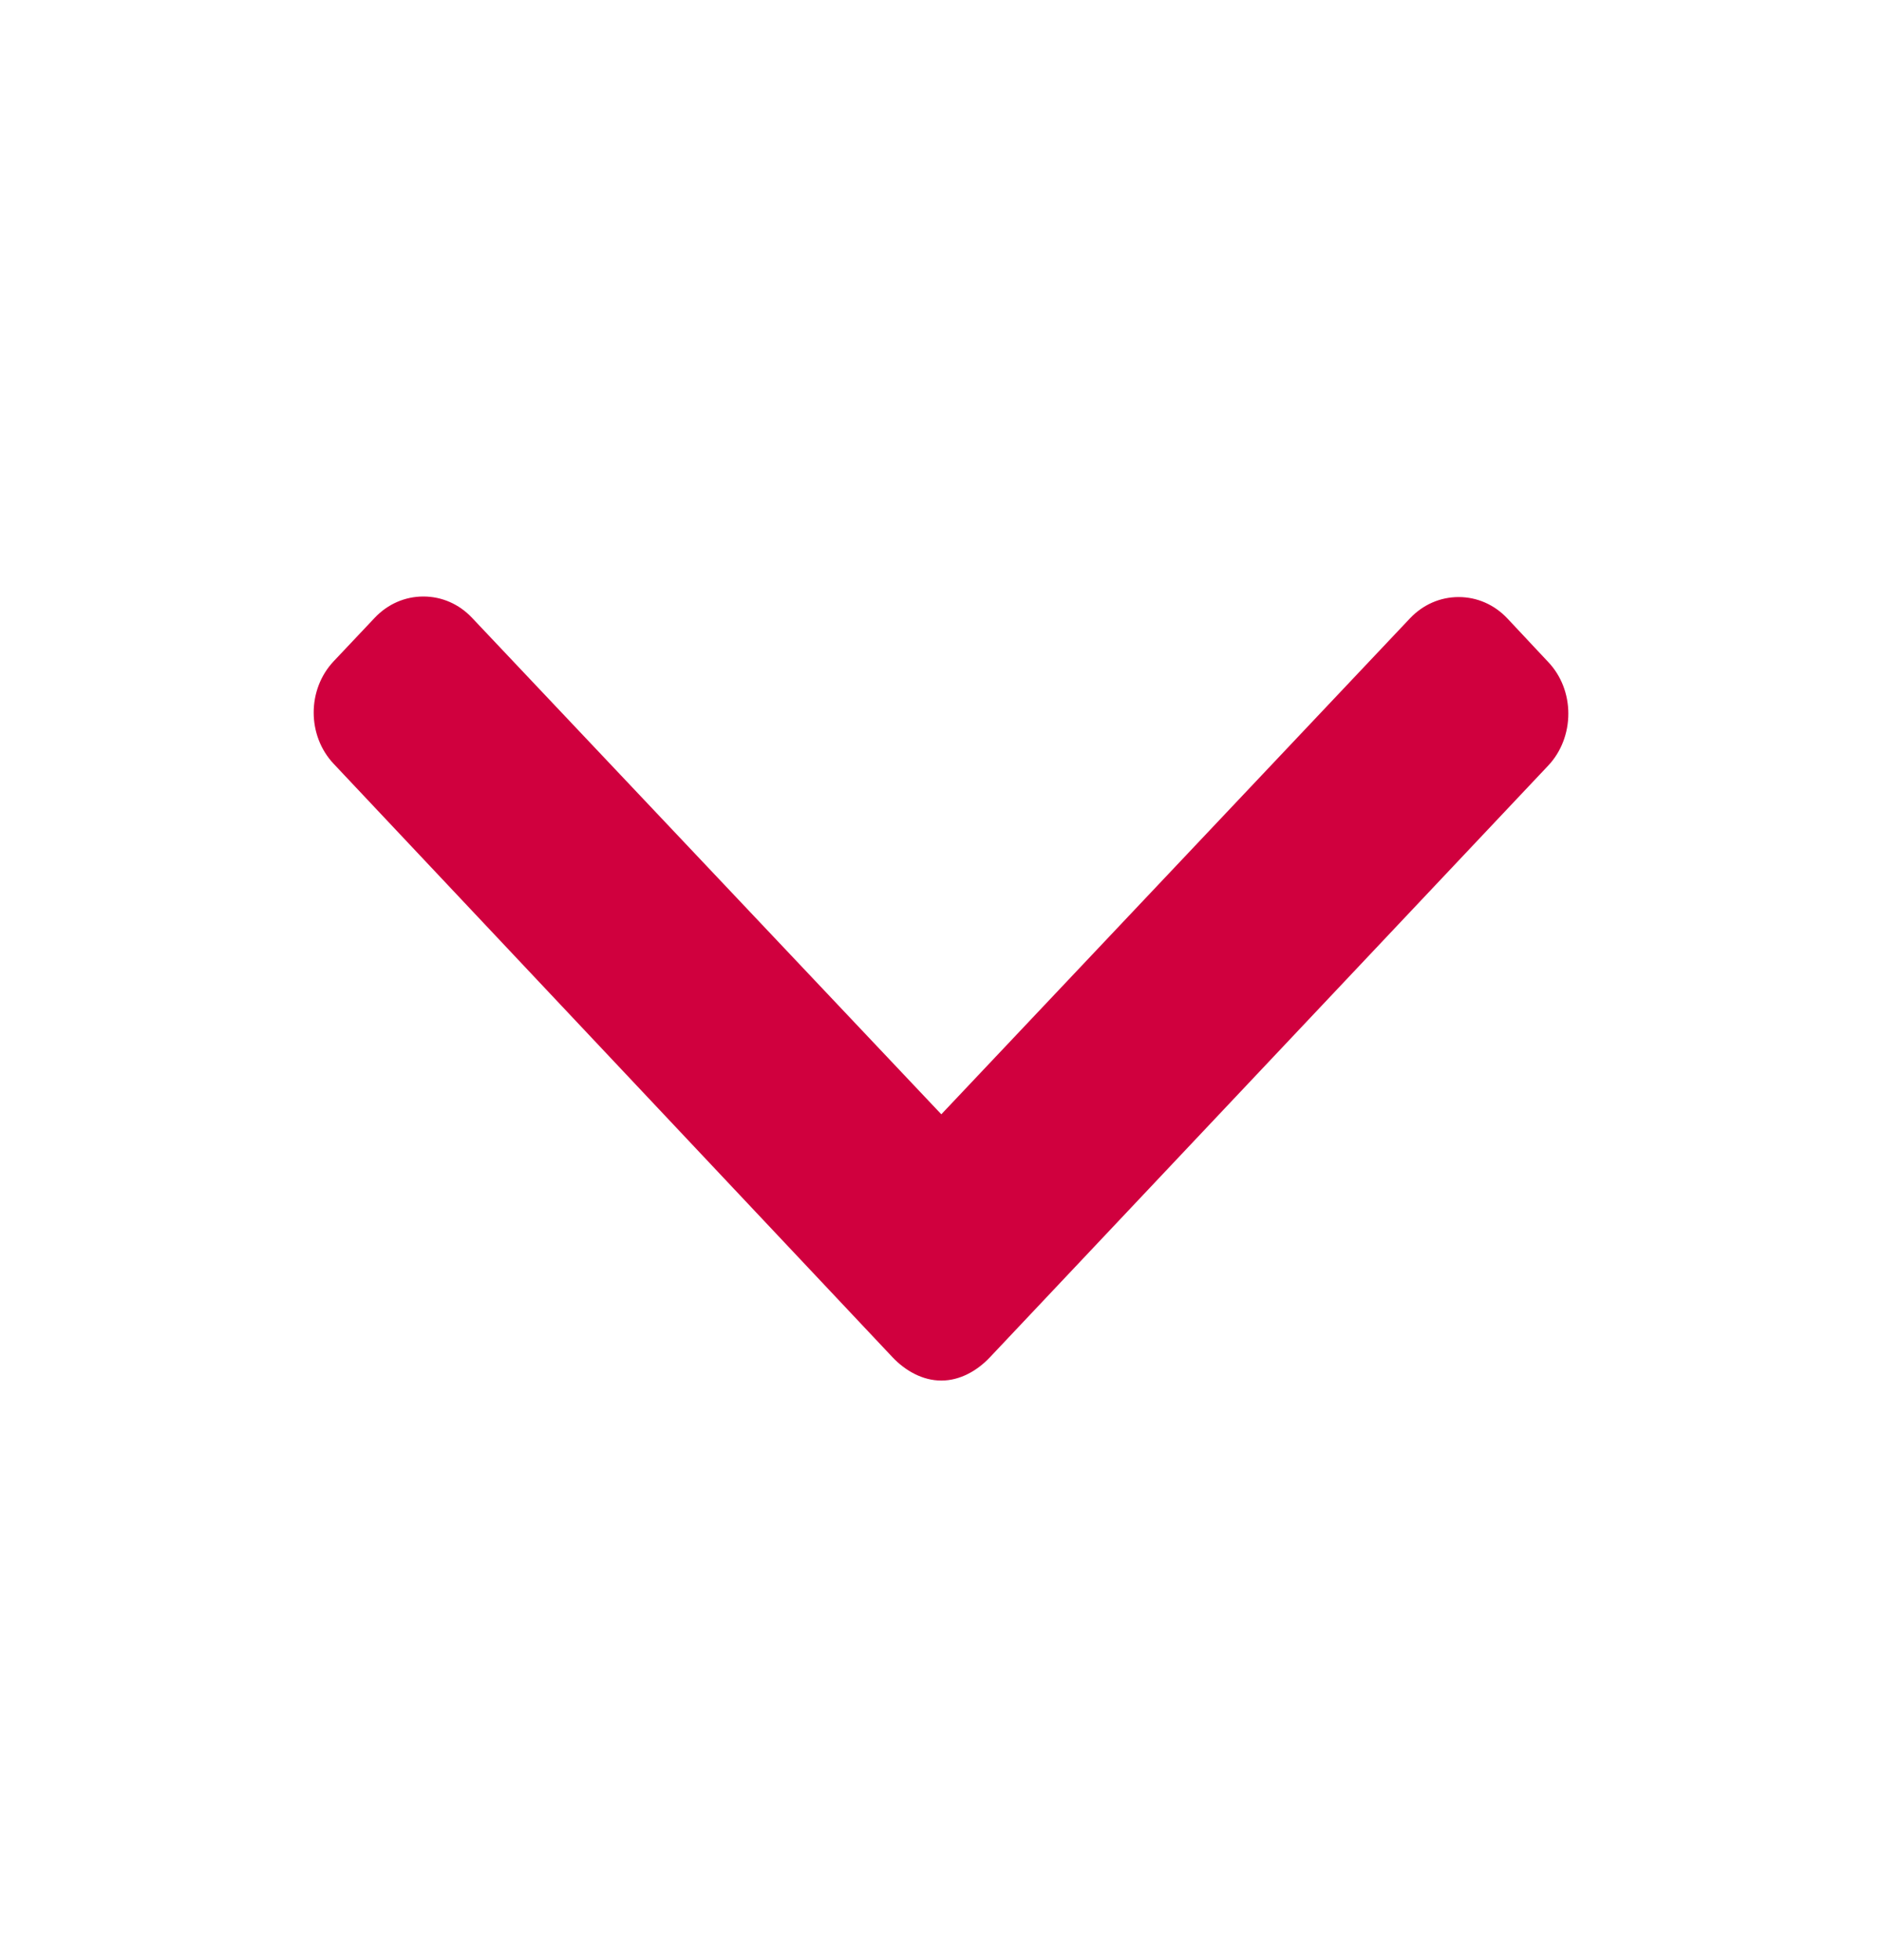 <svg width="24" height="25" viewBox="0 0 24 25" fill="none" xmlns="http://www.w3.org/2000/svg">
<path d="M19.744 8.444L19.22 7.885C19.055 7.711 18.836 7.615 18.601 7.615C18.367 7.615 18.147 7.711 17.982 7.885L12.004 14.212L6.018 7.878C5.853 7.704 5.634 7.608 5.399 7.608C5.165 7.608 4.945 7.704 4.78 7.878L4.256 8.433C3.915 8.794 3.915 9.382 4.256 9.743L11.382 17.311C11.547 17.485 11.767 17.608 12.003 17.608H12.006C12.24 17.608 12.46 17.485 12.624 17.311L19.744 9.764C19.909 9.589 20 9.35 20 9.102C20 8.854 19.909 8.618 19.744 8.444Z" fill="#D0003E"/>
</svg>
